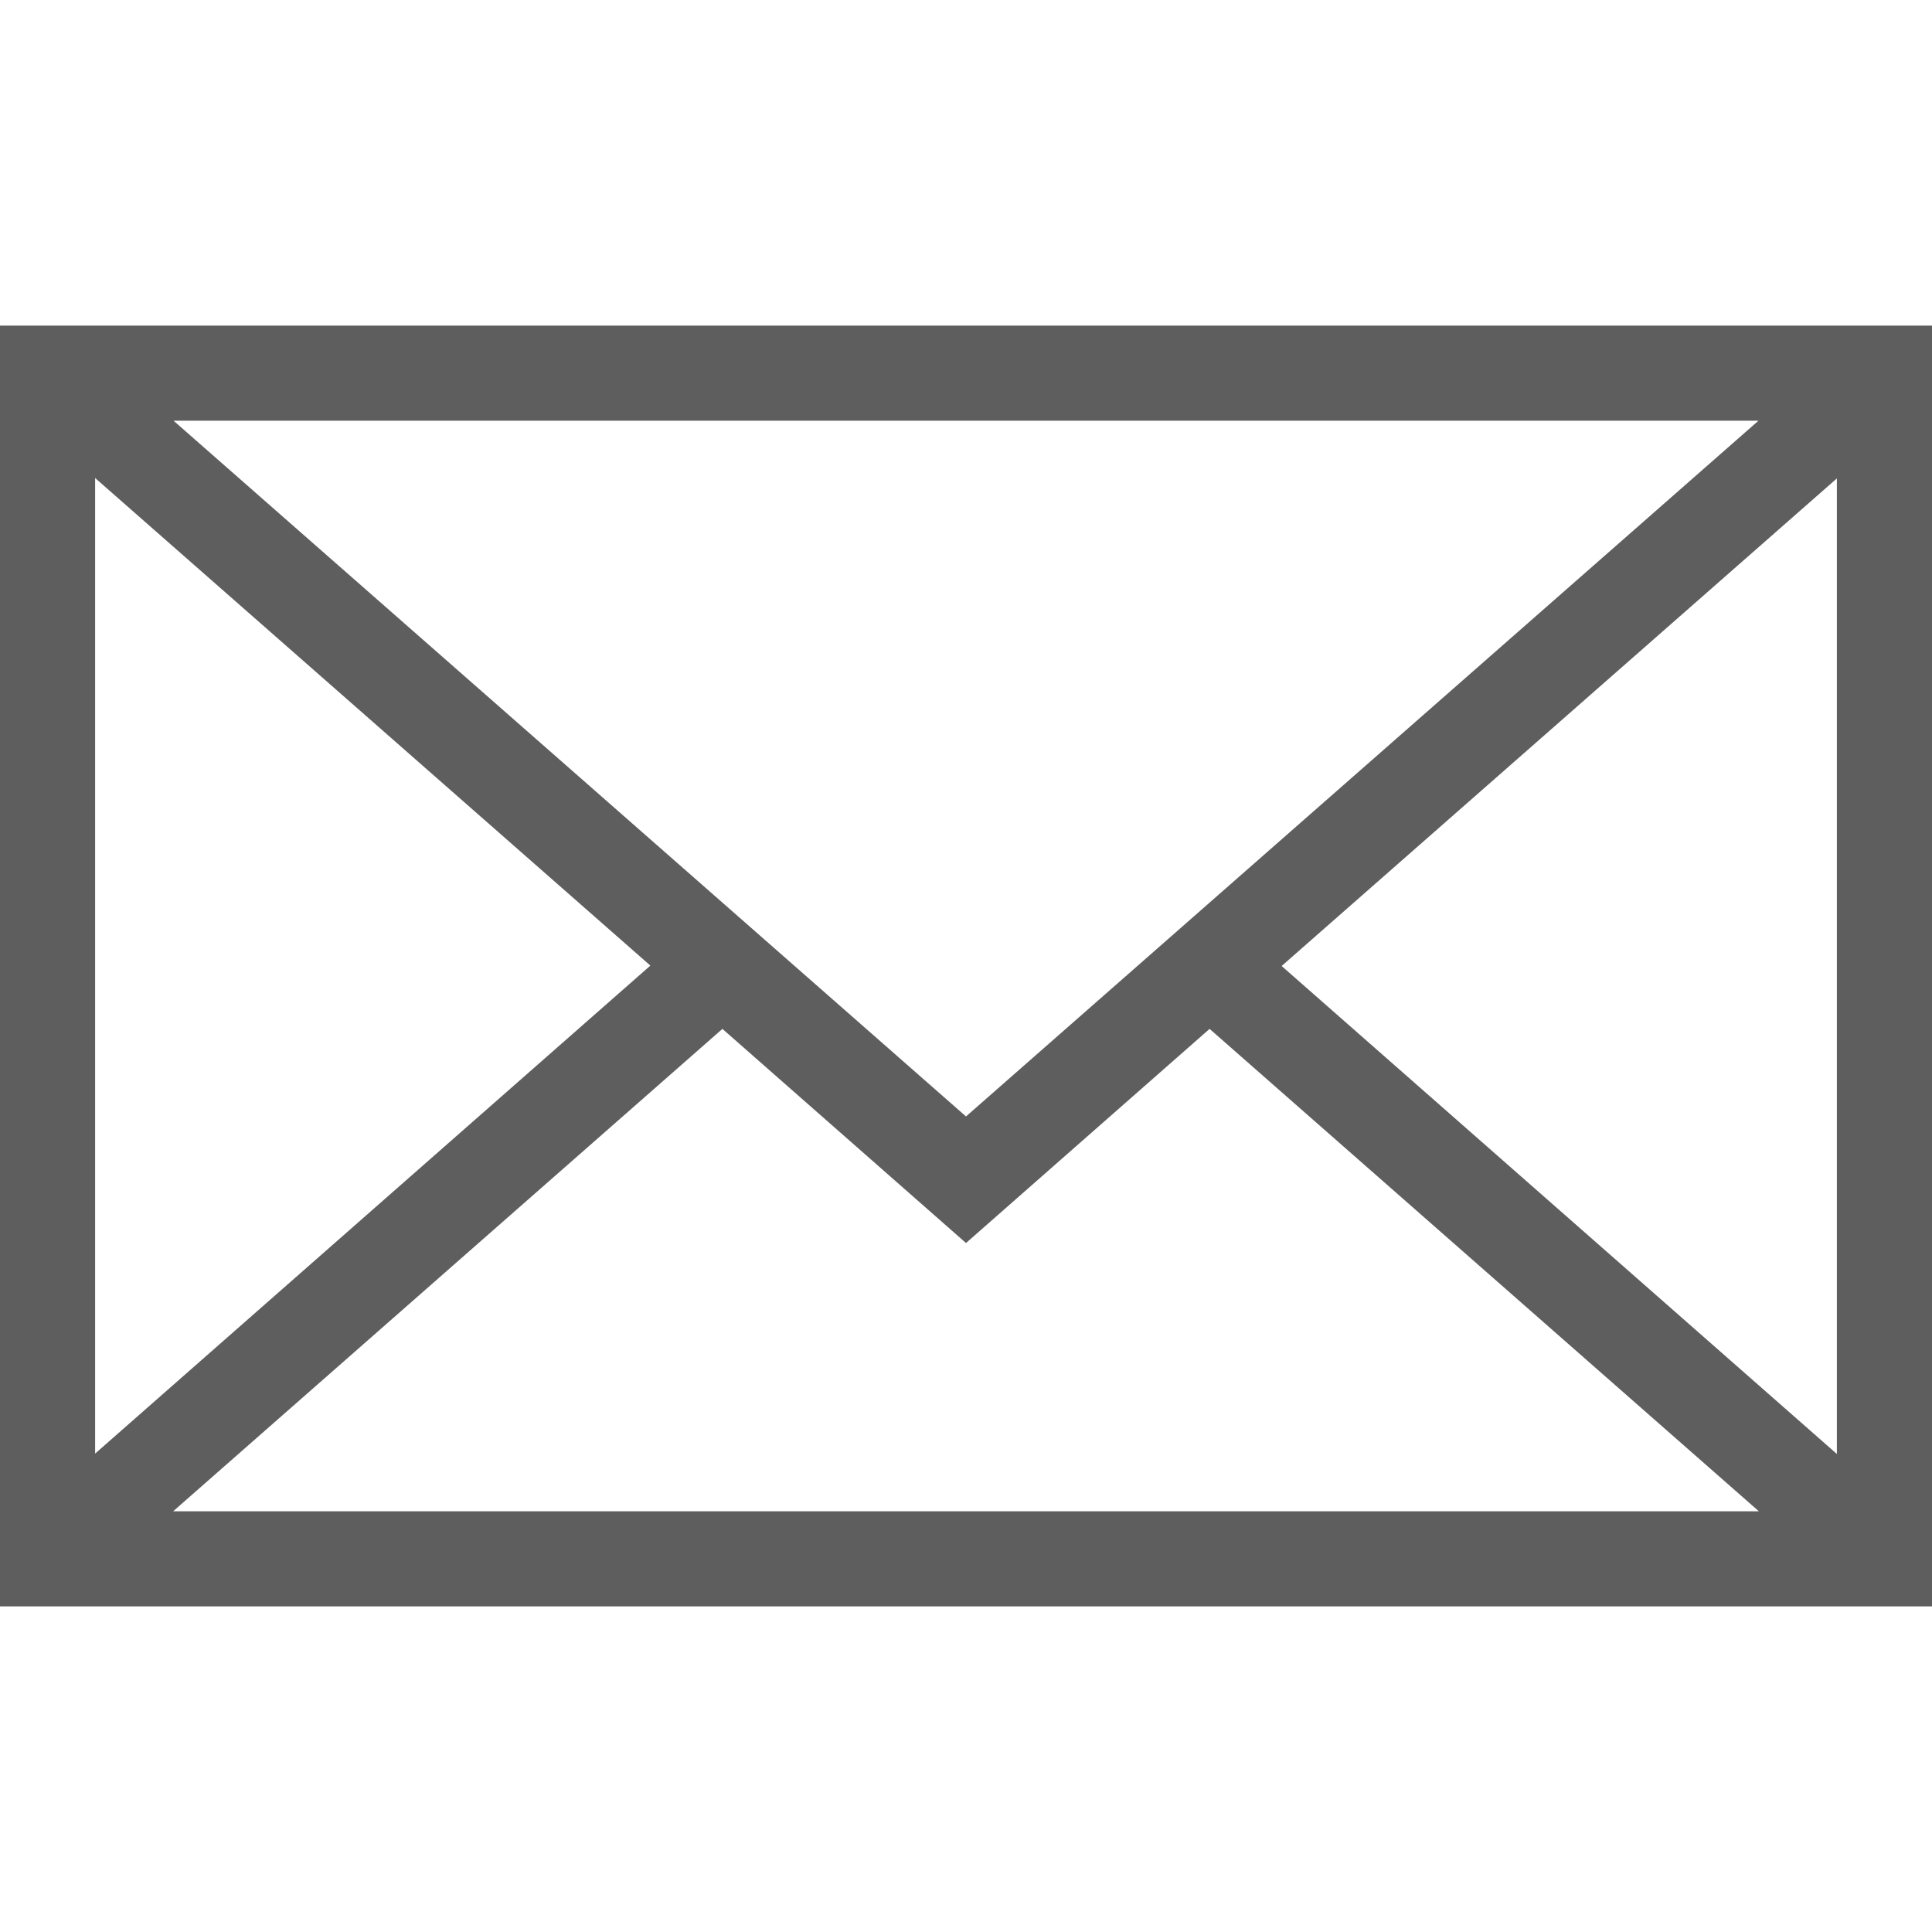 <?xml version="1.0" encoding="utf-8"?>
<!-- Generator: Adobe Illustrator 20.0.0, SVG Export Plug-In . SVG Version: 6.00 Build 0)  -->
<svg version="1.1" id="Capa_1" xmlns="http://www.w3.org/2000/svg" xmlns:xlink="http://www.w3.org/1999/xlink" x="0px" y="0px"
	 viewBox="0 0 485.4 485.4" style="enable-background:new 0 0 485.4 485.4;" xml:space="preserve">
<style type="text/css">
	.st0{fill:#5E5E5E;}
</style>
<g>
	<path class="st0" d="M0,81.8v321.8h485.4V81.8H0z M242.7,280.5L43.6,105.7h398.2L242.7,280.5z M163.4,242.6L23.9,365.2V120.1
		L163.4,242.6z M181.5,258.5l61.2,53.8l61.2-53.8l138,121.2H43.5L181.5,258.5z M322,242.7l139.5-122.5v245.1L322,242.7z"/>
</g>
</svg>
